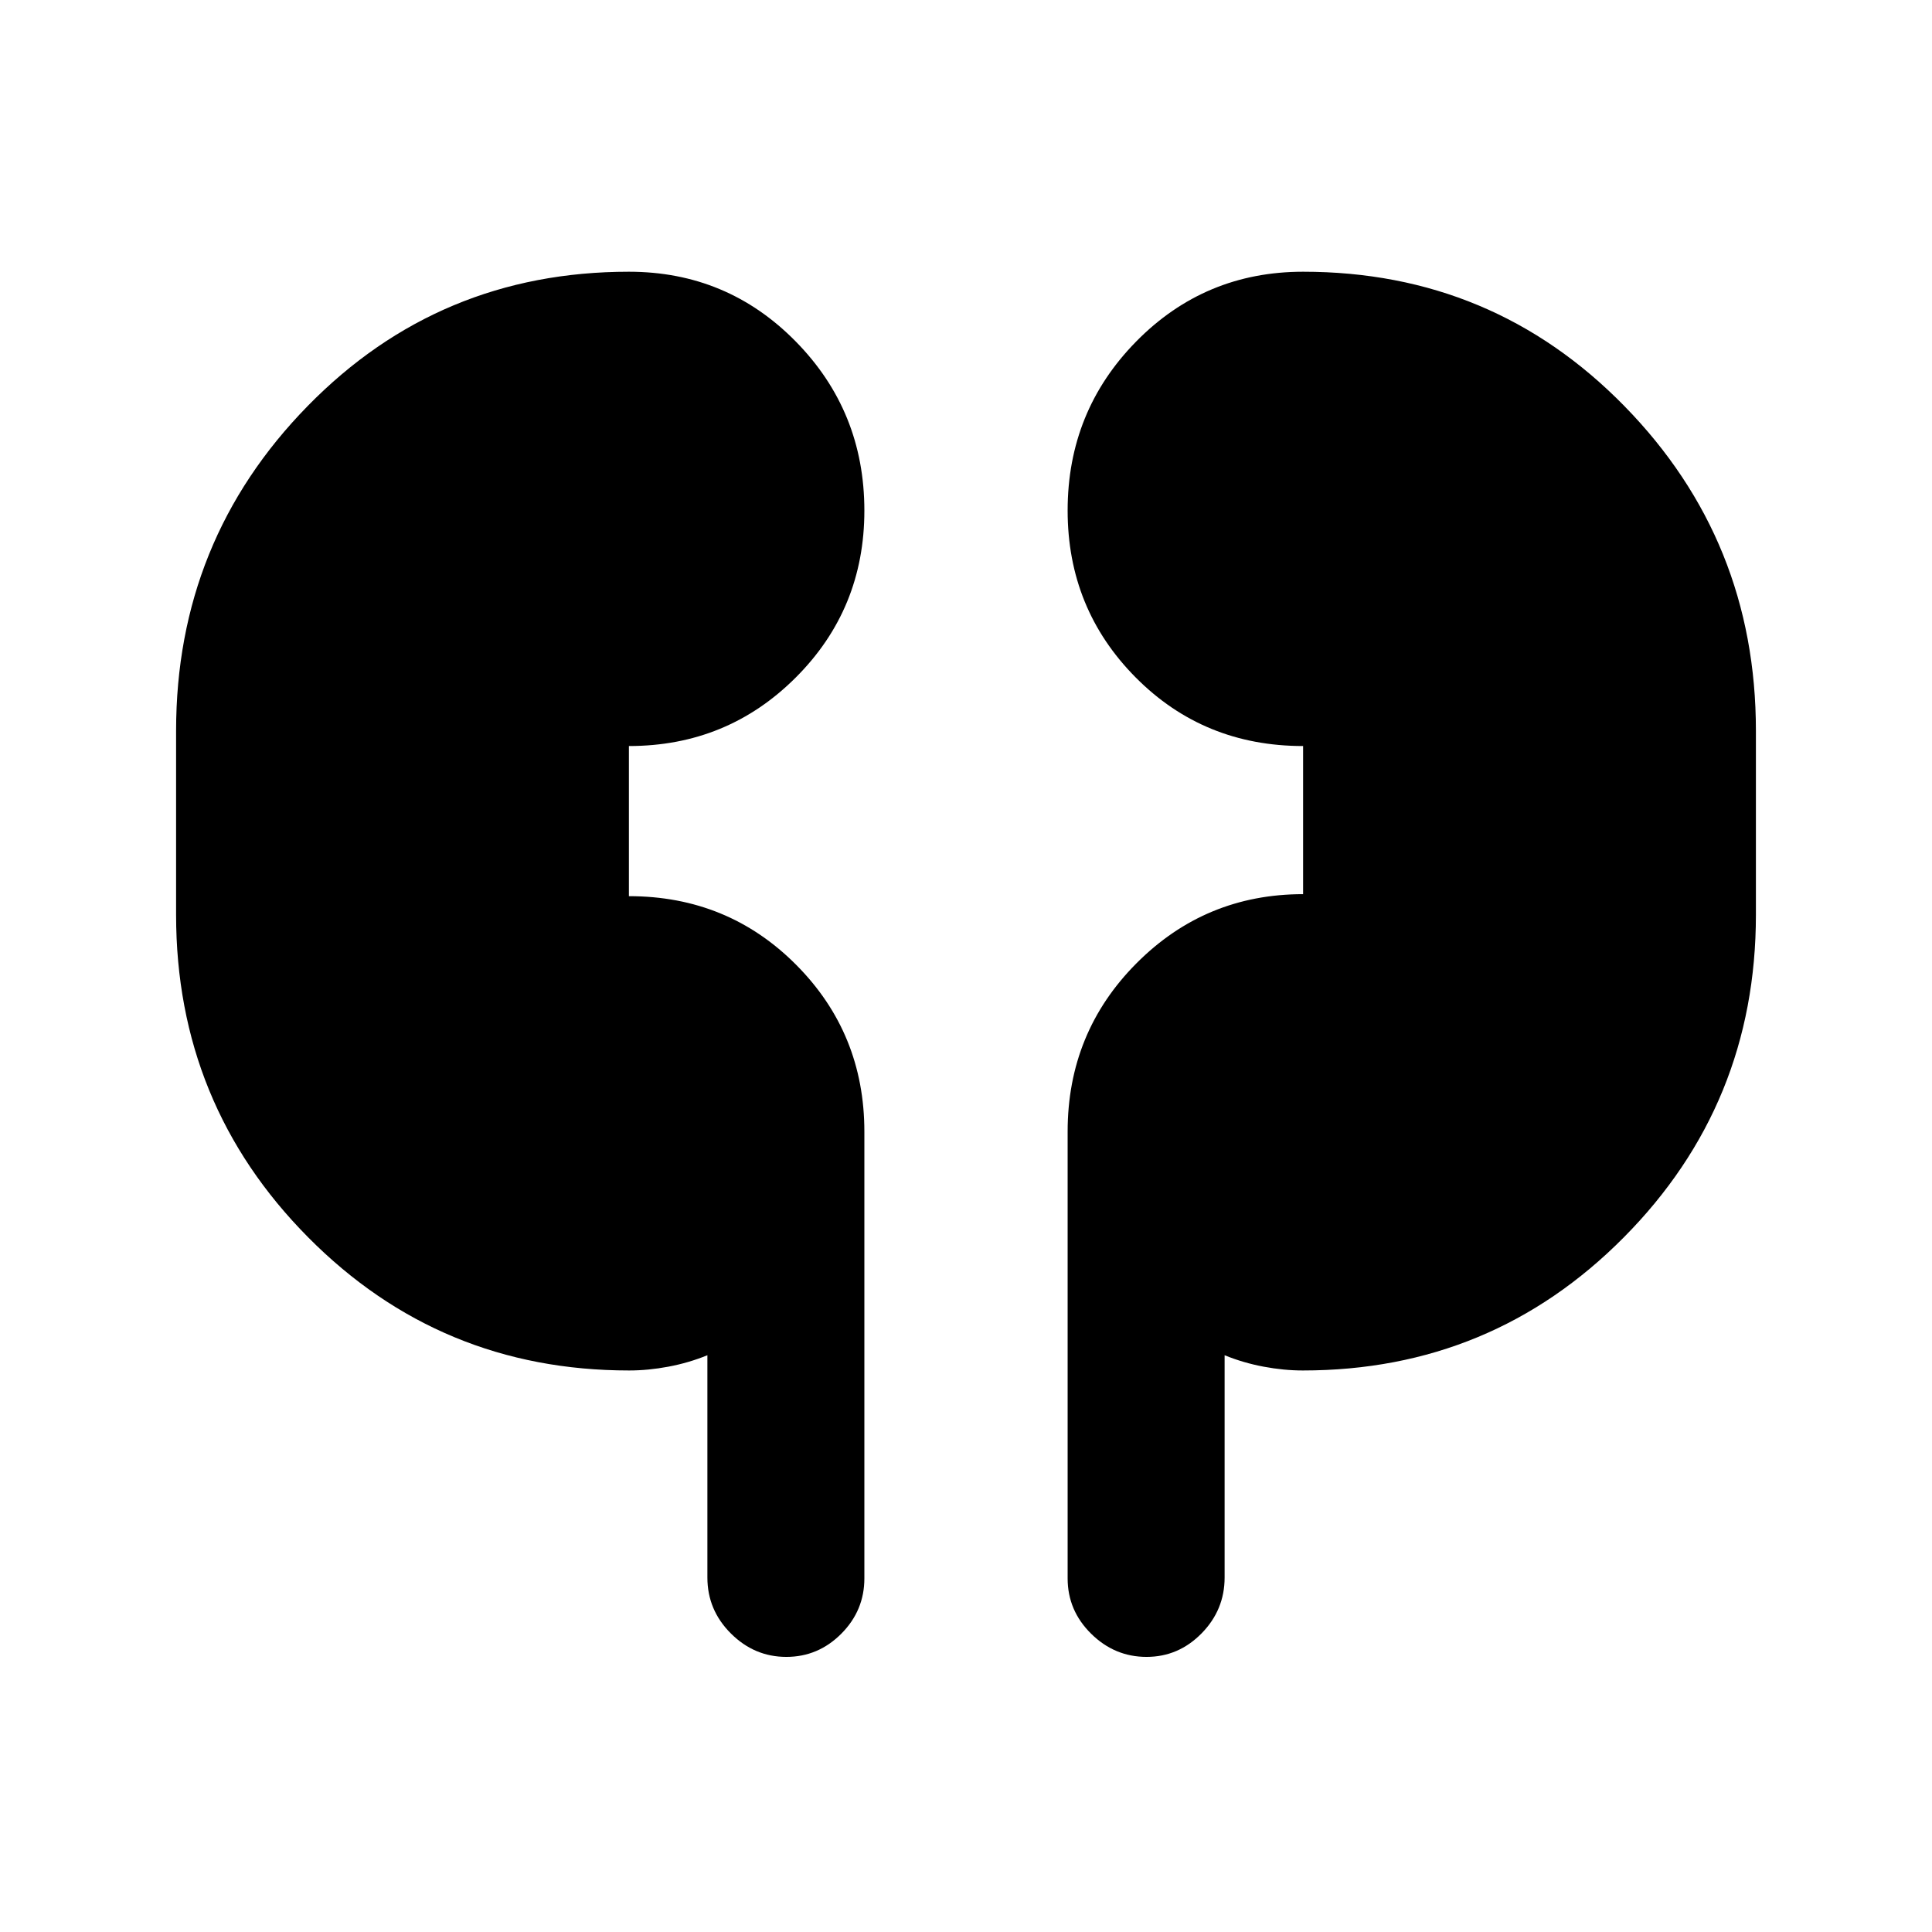 <svg xmlns="http://www.w3.org/2000/svg" height="20" viewBox="0 -960 960 960" width="20"><path d="M312.61-279.02q-93.9 0-159.5-66.17Q87.5-411.37 87.5-505.46v-91.41q0-94.57 65.34-161.34 65.33-66.77 159.66-66.77 48.85 0 82.92 34.68 34.08 34.68 34.08 84.02 0 48.87-34.08 82.92-34.07 34.06-82.92 34.06v74.6q49.15 0 83.08 34.08 33.92 34.07 33.92 82.92v222q0 15.96-11.46 27.48-11.47 11.52-27.33 11.52-15.86 0-27.54-11.64-11.67-11.64-11.67-27.76v-110.49q-9.3 3.79-19.37 5.68-10.06 1.89-19.52 1.89Zm334.78 0q-9.46 0-19.52-1.89-10.07-1.89-19.37-5.68v110.47q0 16.08-11.46 27.75-11.47 11.67-27.33 11.67-15.86 0-27.54-11.52-11.67-11.52-11.67-27.48v-222q0-49.26 34.19-83.63 34.2-34.37 82.81-34.37v-73.6q-49.39 0-83.2-34.09-33.8-34.08-33.8-82.94 0-49.34 34.08-84 34.07-34.65 82.92-34.65 94.33 0 159.66 66.77 65.34 66.77 65.34 161.34v91.41q0 94.09-65.61 160.27-65.6 66.17-159.5 66.17Z"/></svg>